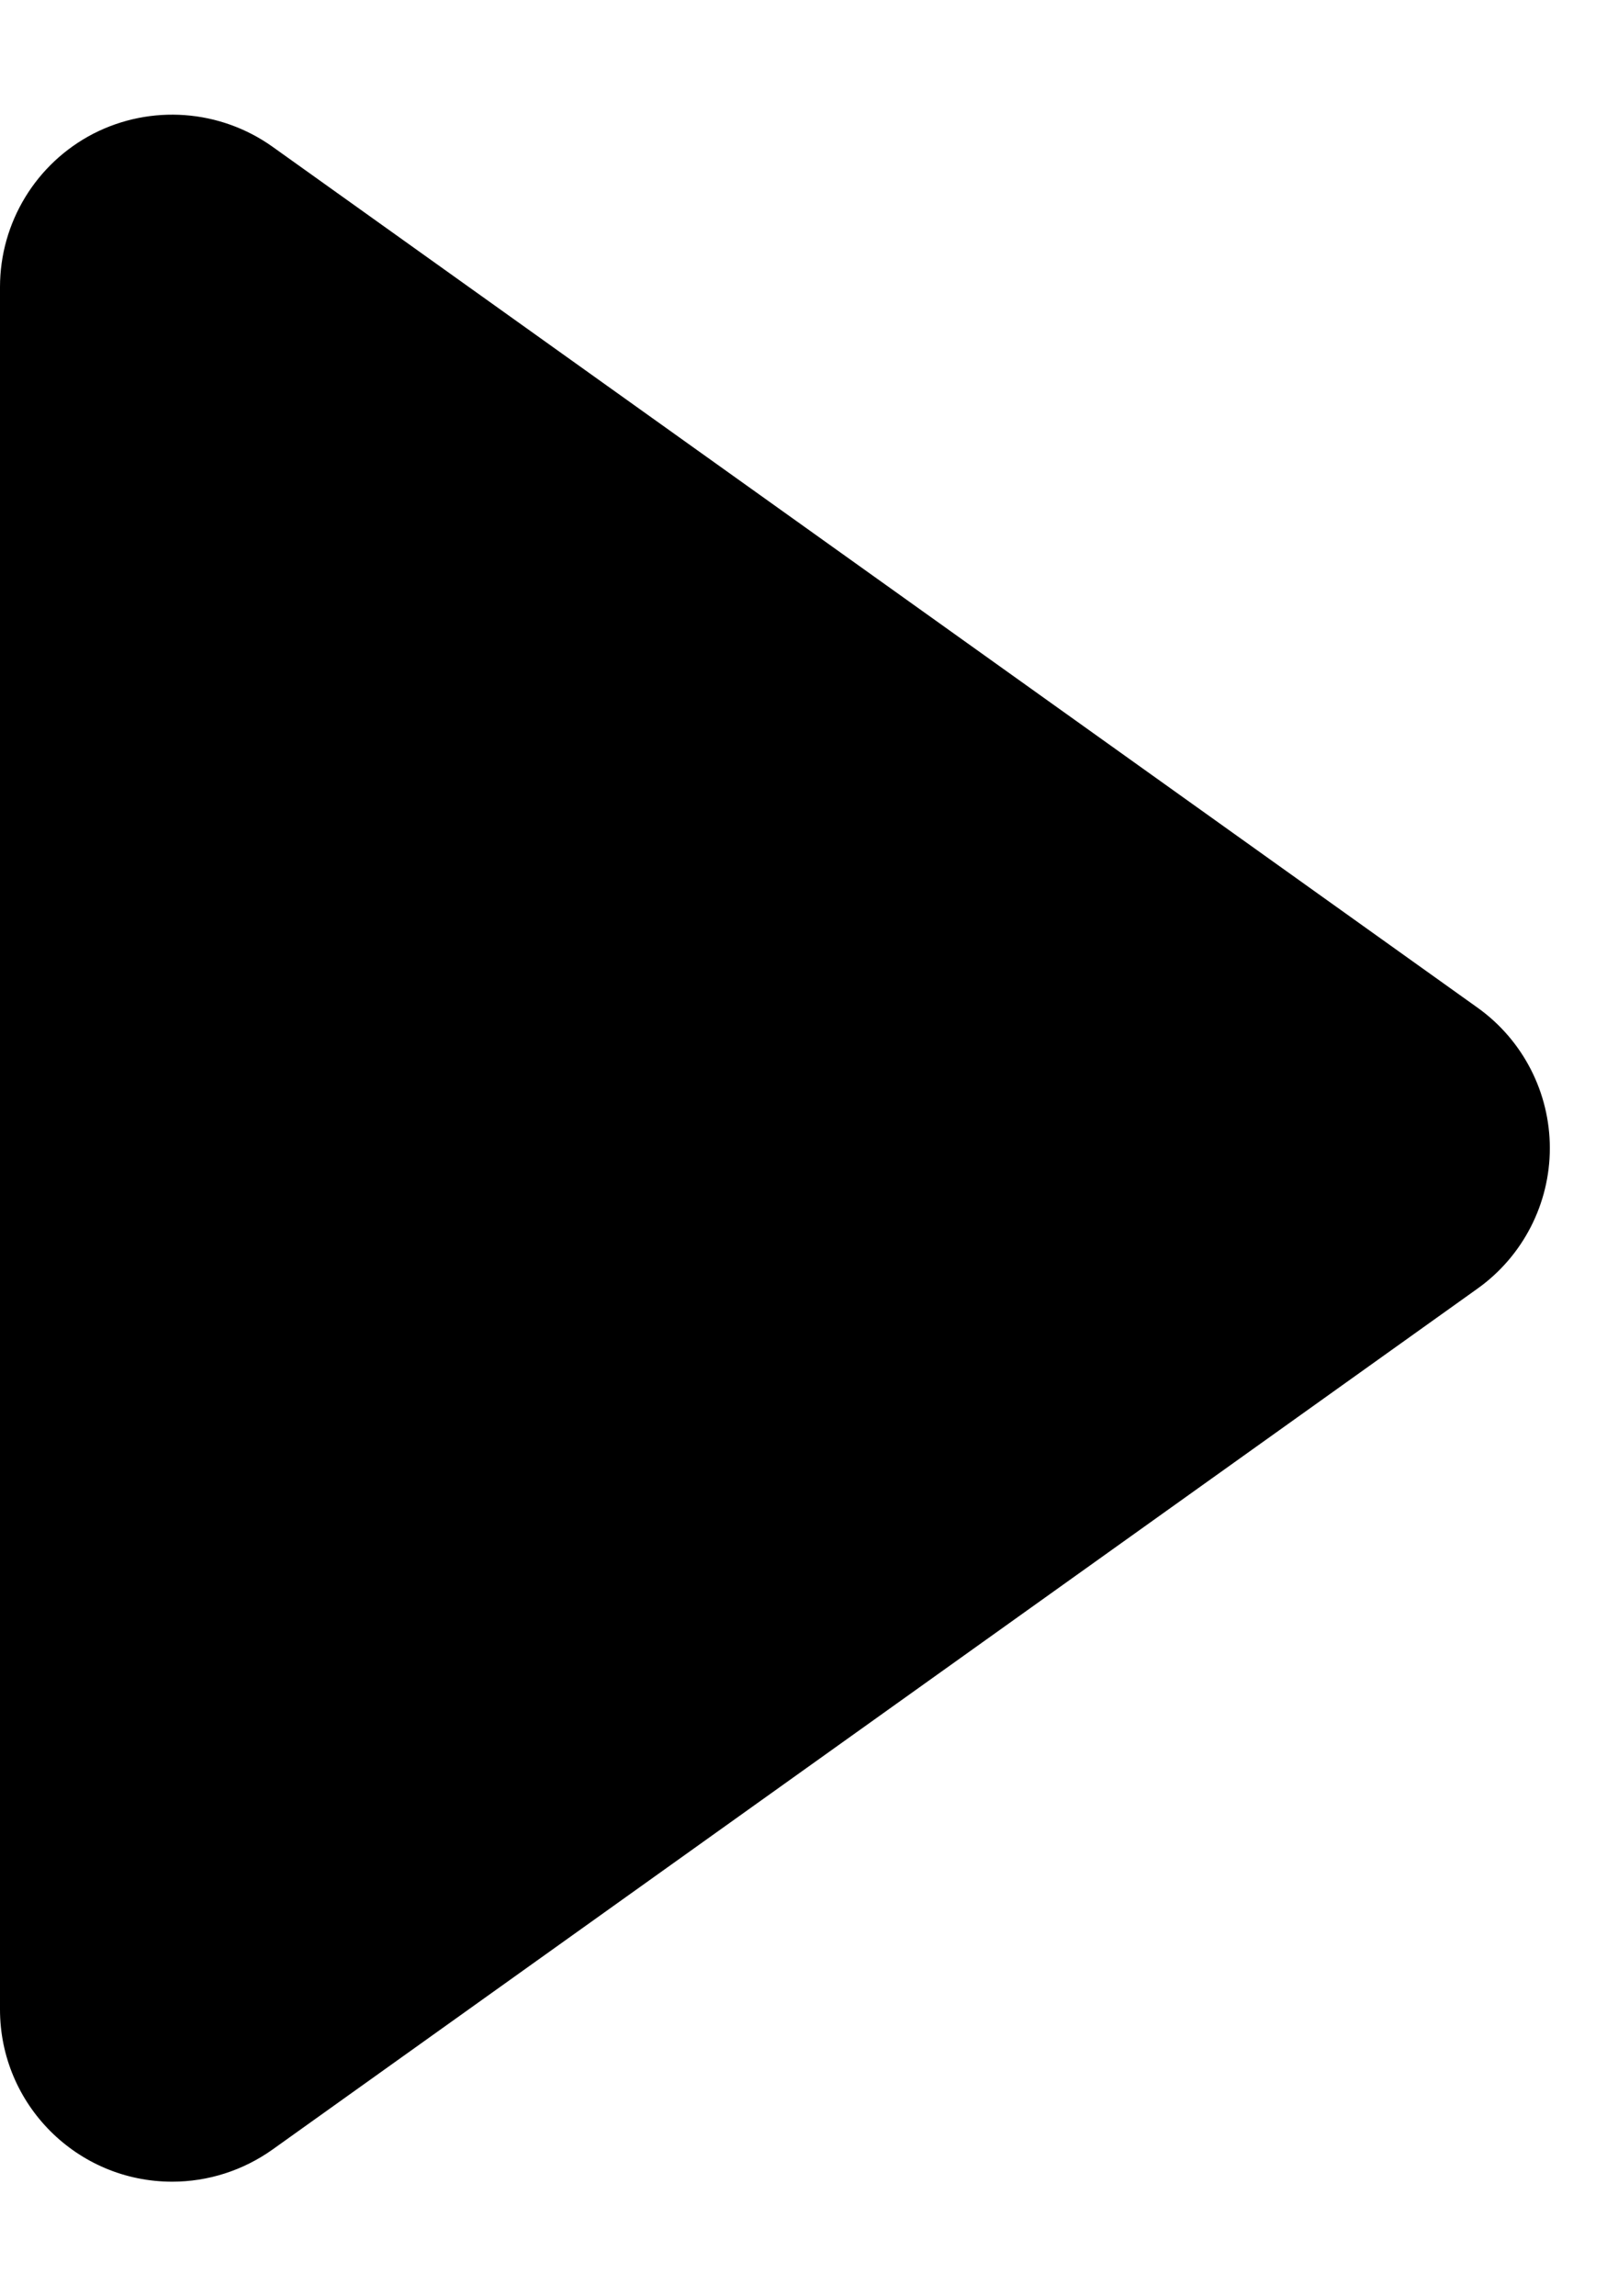 ﻿<?xml version="1.0" encoding="utf-8"?>
<svg version="1.1" xmlns:xlink="http://www.w3.org/1999/xlink" width="7px" height="10px" xmlns="http://www.w3.org/2000/svg">
  <defs>
    <pattern id="BGPattern" patternUnits="userSpaceOnUse" alignment="0 0" imageRepeat="None" />
    <mask fill="white" id="Clip6085">
      <path d="M 0 1.25  C -0 0.969  0.157 0.711  0.407 0.582  C 0.657 0.454  0.958 0.476  1.187 0.639  L 6.437 4.389  C 6.634 4.53  6.751 4.758  6.751 5  C 6.751 5.242  6.634 5.47  6.437 5.611  L 1.187 9.361  C 1.059 9.452  0.907 9.501  0.75 9.501  C 0.336 9.501  0 9.165  0 8.751  L 0 1.25  Z " fill-rule="evenodd" />
    </mask>
  </defs>
  <g transform="matrix(1 0 0 1 -9 -7 )">
    <path d="M 0 1.25  C -0 0.969  0.157 0.711  0.407 0.582  C 0.657 0.454  0.958 0.476  1.187 0.639  L 6.437 4.389  C 6.634 4.53  6.751 4.758  6.751 5  C 6.751 5.242  6.634 5.47  6.437 5.611  L 1.187 9.361  C 1.059 9.452  0.907 9.501  0.75 9.501  C 0.336 9.501  0 9.165  0 8.751  L 0 1.25  Z " fill-rule="nonzero" fill="rgba(0, 0, 0, 1)" stroke="none" transform="matrix(1 0 0 1 9 7 )" class="fill" />
    <path d="M 0 1.25  C -0 0.969  0.157 0.711  0.407 0.582  C 0.657 0.454  0.958 0.476  1.187 0.639  L 6.437 4.389  C 6.634 4.53  6.751 4.758  6.751 5  C 6.751 5.242  6.634 5.47  6.437 5.611  L 1.187 9.361  C 1.059 9.452  0.907 9.501  0.75 9.501  C 0.336 9.501  0 9.165  0 8.751  L 0 1.25  Z " stroke-width="0" stroke-dasharray="0" stroke="rgba(255, 255, 255, 0)" fill="none" transform="matrix(1 0 0 1 9 7 )" class="stroke" mask="url(#Clip6085)" />
  </g>
</svg>